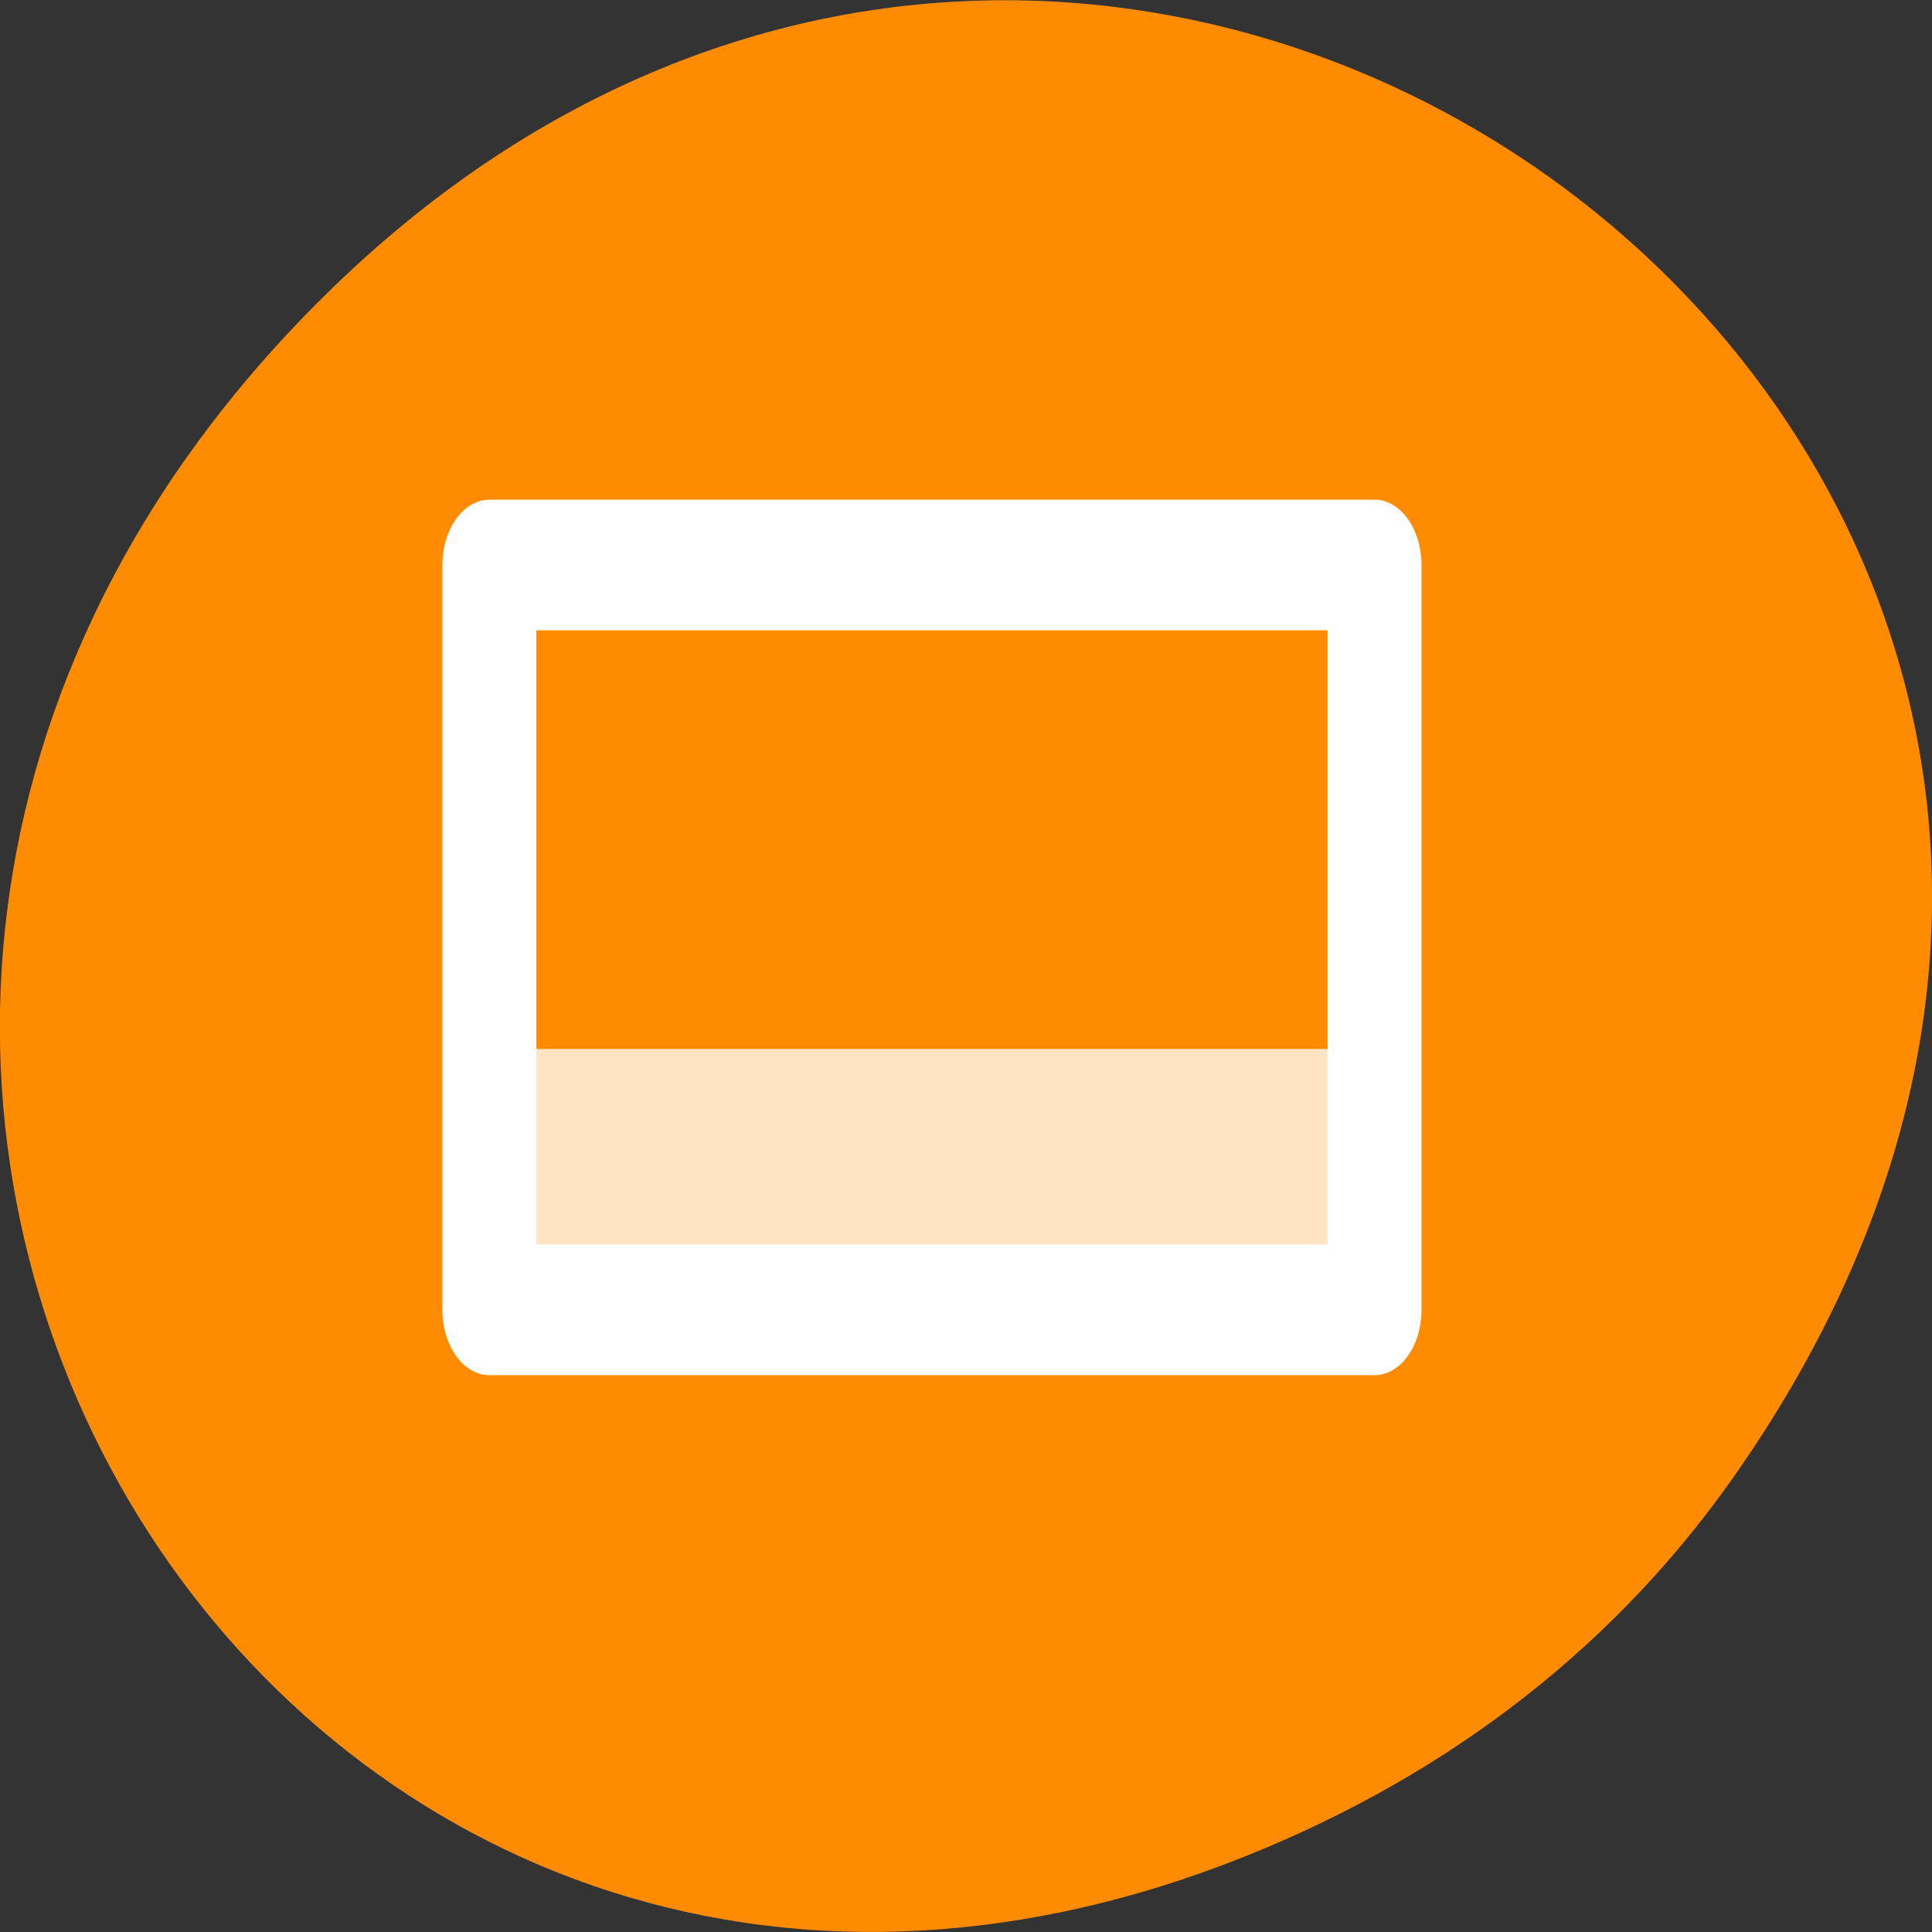 
<svg xmlns="http://www.w3.org/2000/svg" xmlns:xlink="http://www.w3.org/1999/xlink" width="22px" height="22px" viewBox="0 0 22 22" version="1.1">
<rect x="0" y="0" width="22" height="22" fill="#333333" stroke="none"/>
<g id="surface1">
<path style=" stroke:none;fill-rule:nonzero;fill:rgb(100%,54.902%,0%);fill-opacity:1;" d="M 19.734 16.828 C 27.645 5.578 13.035 -5.82 3.715 3.348 C -5.066 11.984 3.074 25.402 14.004 21.207 C 16.281 20.332 18.281 18.895 19.734 16.828 Z M 19.734 16.828 "/>
<path style=" stroke:none;fill-rule:evenodd;fill:rgb(100%,89.412%,76.863%);fill-opacity:1;" d="M 5.684 11.945 L 15.758 11.945 L 15.758 14.809 L 5.684 14.809 Z M 5.684 11.945 "/>
<path style="fill:none;stroke-width:5.721;stroke-linecap:round;stroke-linejoin:round;stroke:rgb(100%,100%,100%);stroke-opacity:1;stroke-miterlimit:4;" d="M 2.55 14.226 L 56.449 14.226 L 56.449 46.849 L 2.55 46.849 Z M 2.55 14.226 " transform="matrix(0.187,0,0,0.26,5.096,2.735)"/>
</g>
</svg>
